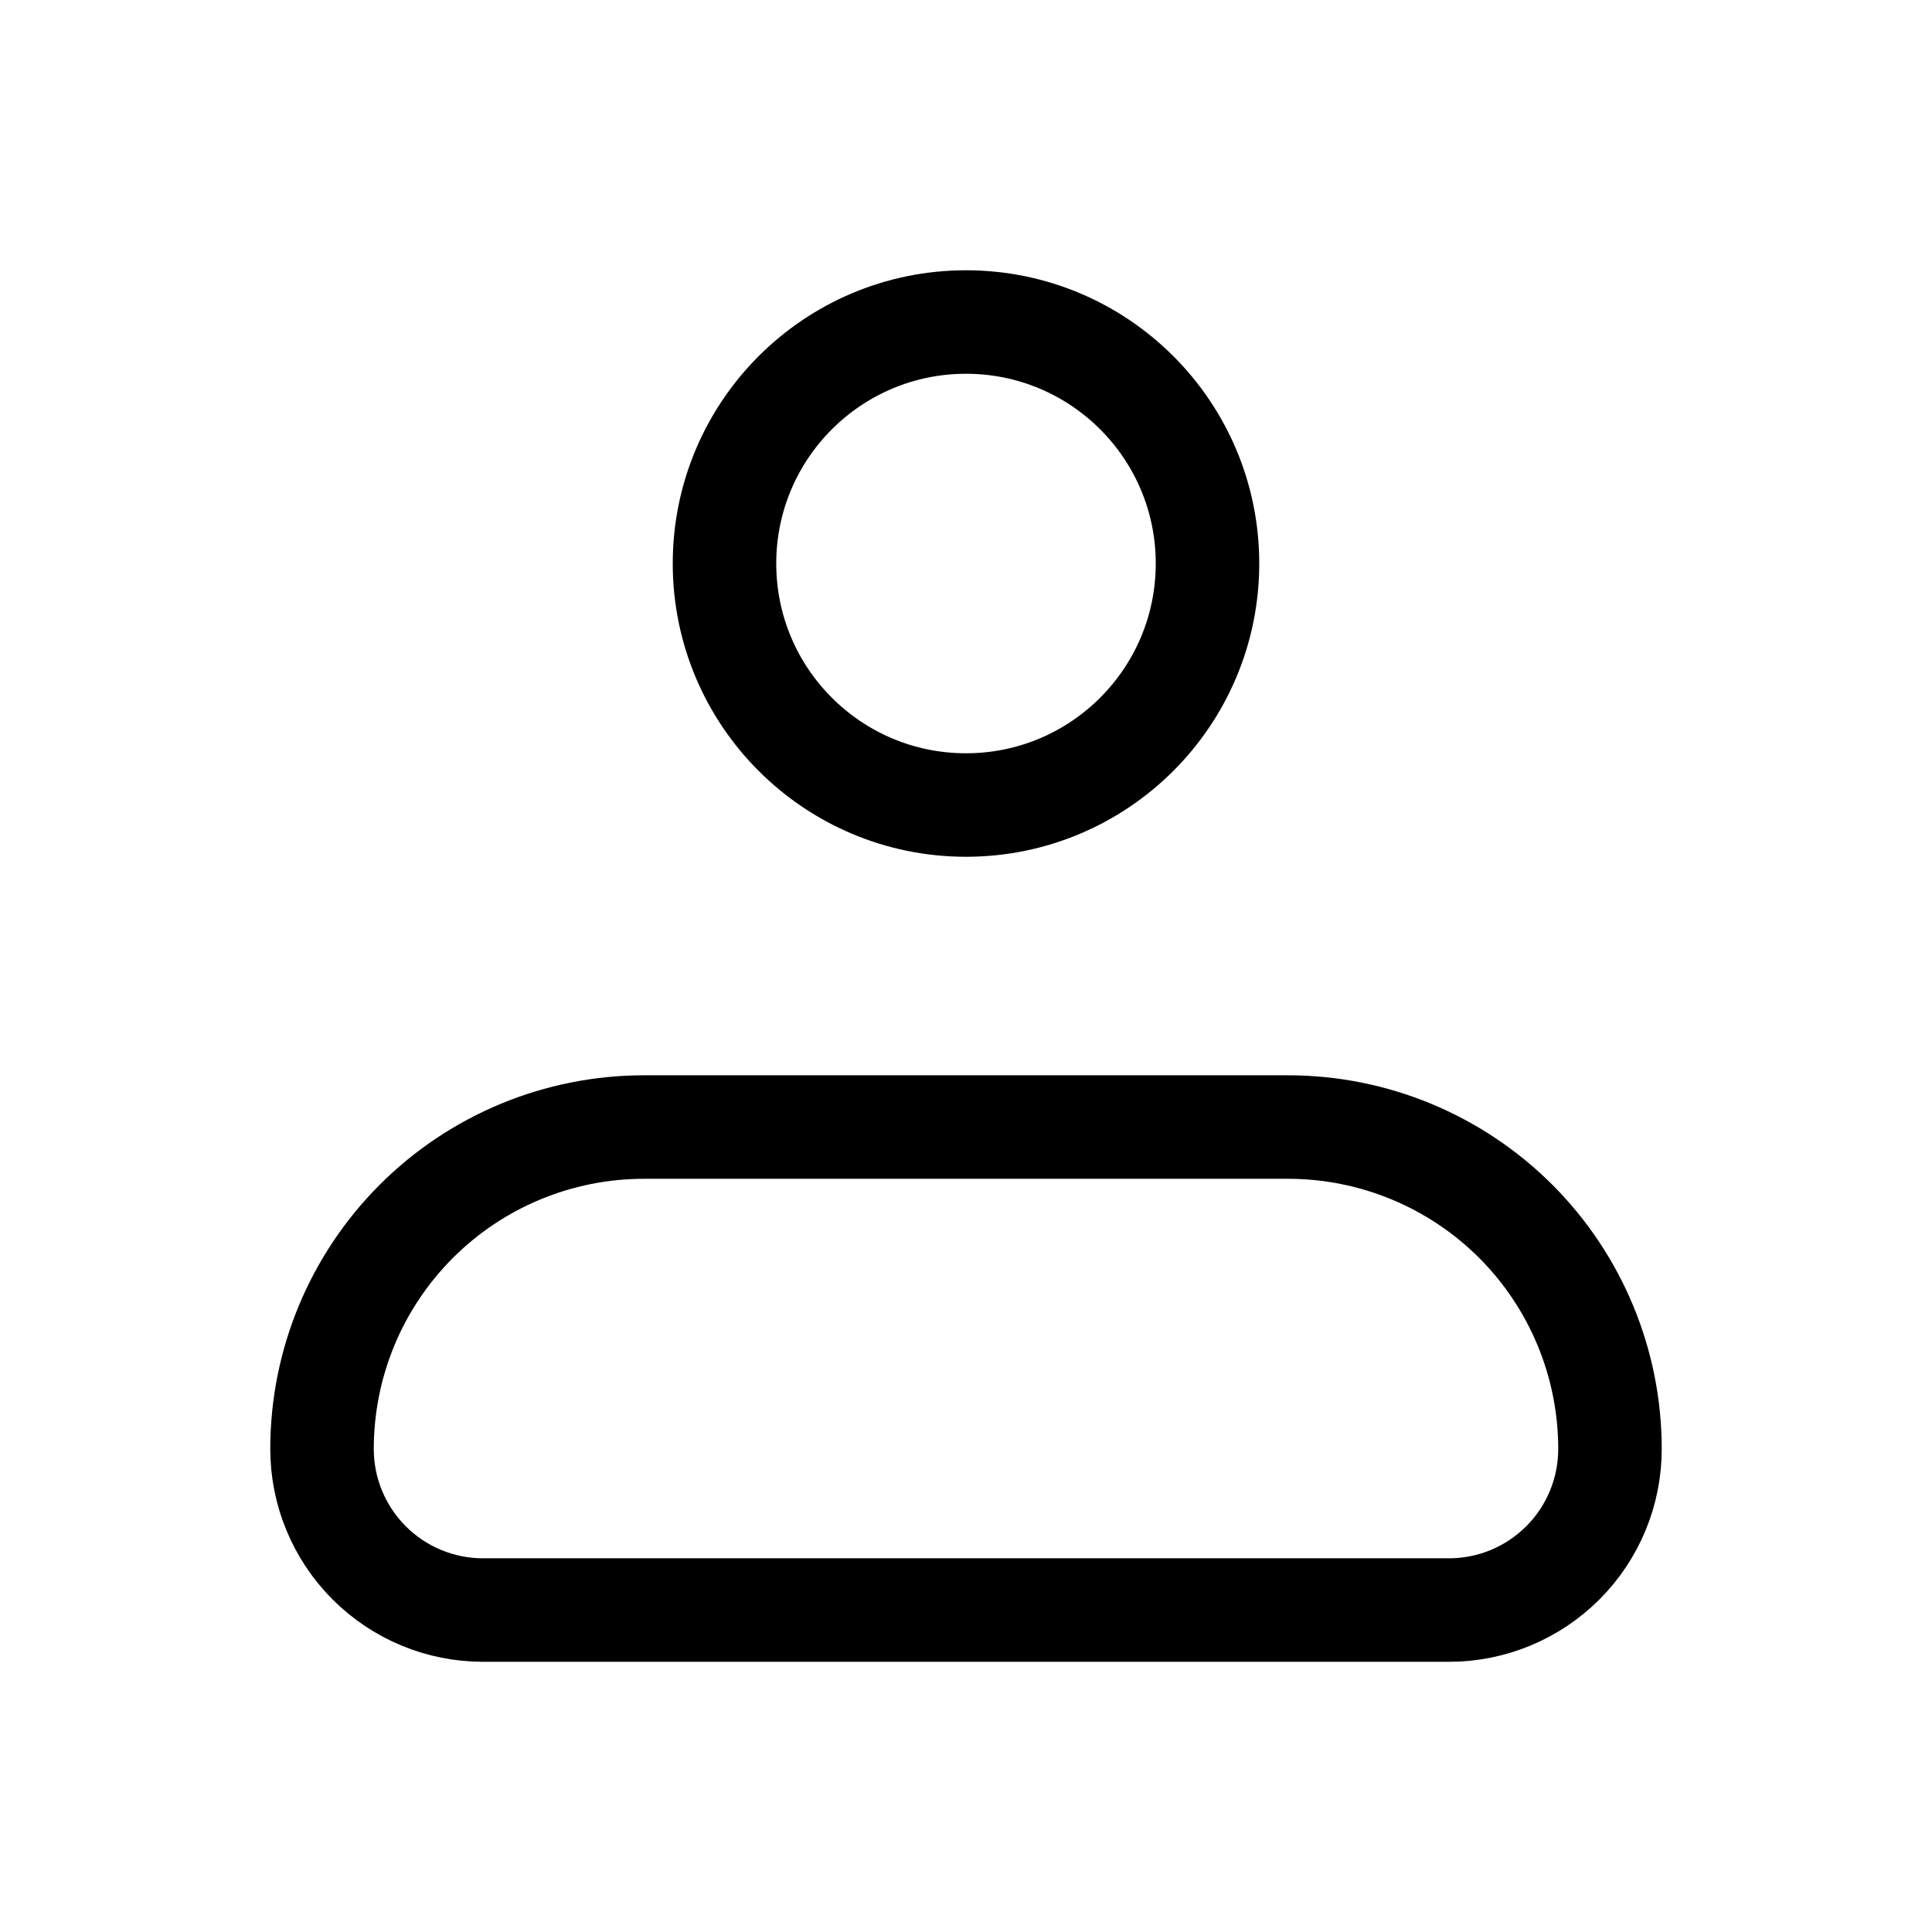 <svg width="28" height="28" viewBox="0 0 28 28" fill="none" xmlns="http://www.w3.org/2000/svg">
<path d="M4.667 21C4.667 19.762 5.158 18.576 6.034 17.7C6.909 16.825 8.096 16.334 9.333 16.334H18.667C19.904 16.334 21.091 16.825 21.967 17.7C22.842 18.576 23.333 19.762 23.333 21C23.333 21.619 23.088 22.212 22.65 22.65C22.212 23.088 21.619 23.334 21 23.334H7C6.381 23.334 5.788 23.088 5.35 22.65C4.913 22.212 4.667 21.619 4.667 21Z" stroke="black" stroke-width="1.5" stroke-linejoin="round"/>
<path d="M14 11.667C15.933 11.667 17.5 10.1 17.5 8.167C17.5 6.234 15.933 4.667 14 4.667C12.067 4.667 10.5 6.234 10.5 8.167C10.5 10.1 12.067 11.667 14 11.667Z" stroke="black" stroke-width="1.5"/>
</svg>
